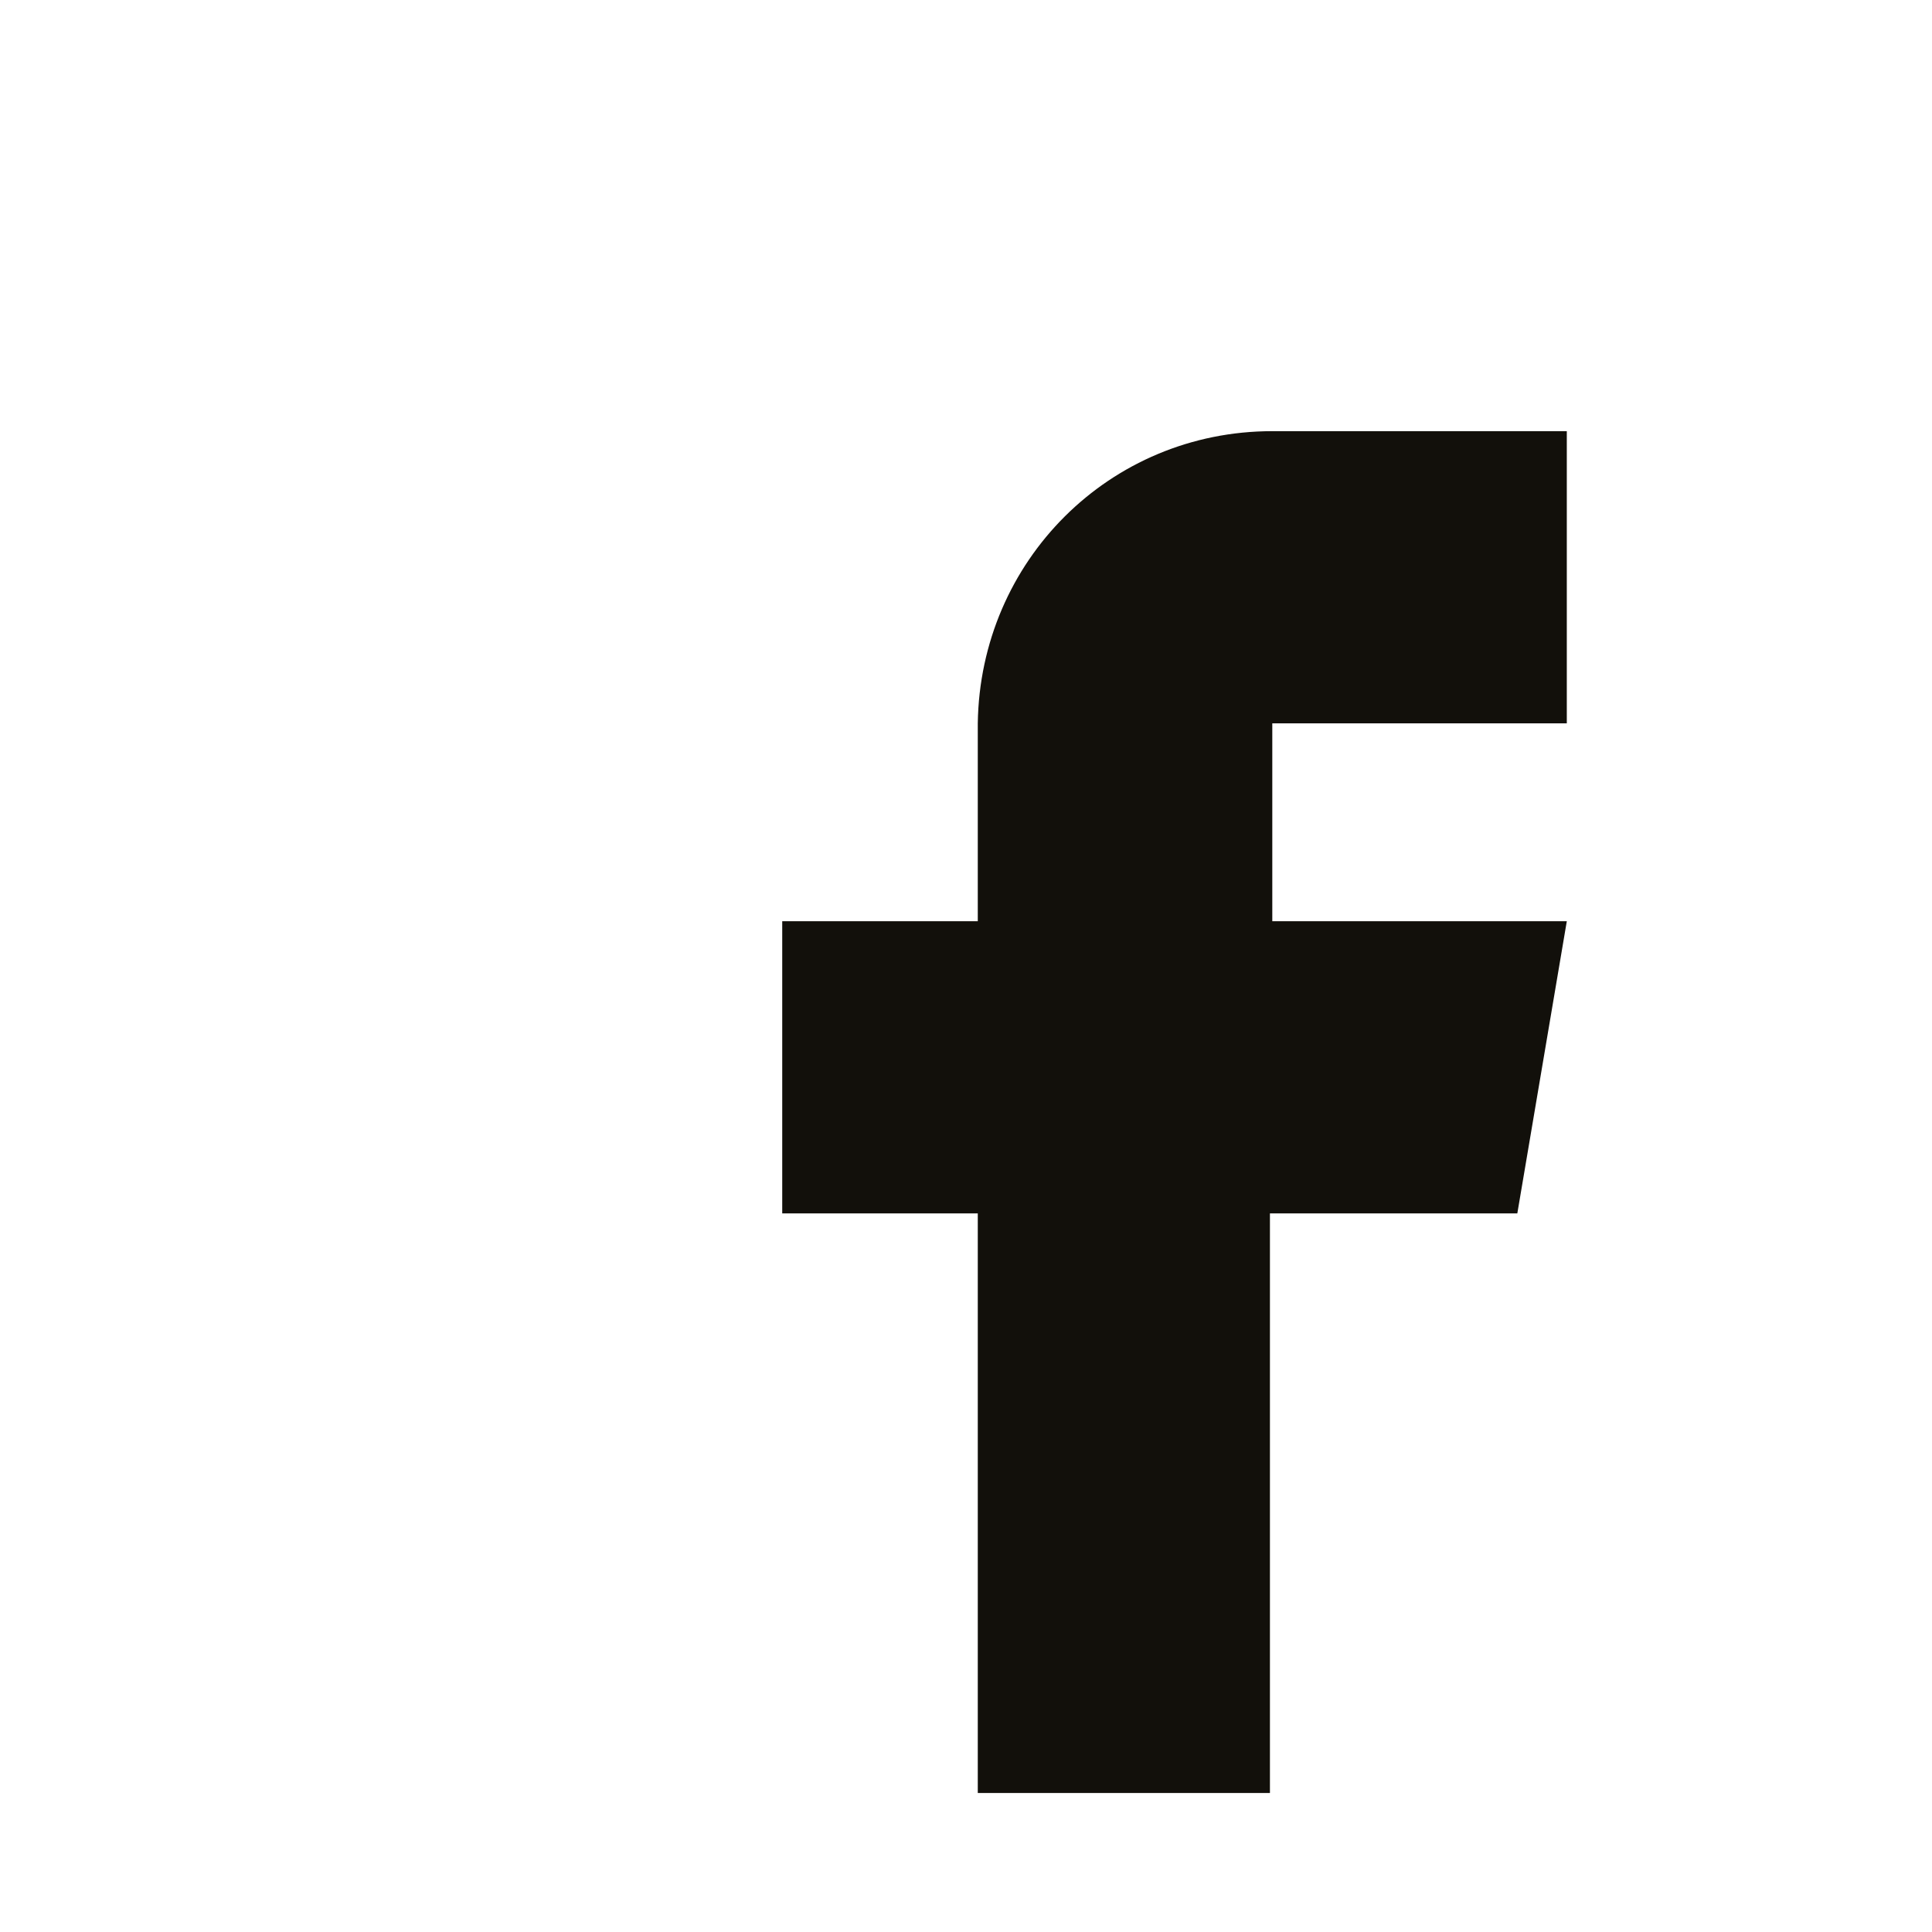 <?xml version="1.0" encoding="utf-8"?>
<!-- Generator: Adobe Illustrator 26.0.3, SVG Export Plug-In . SVG Version: 6.00 Build 0)  -->
<svg version="1.1" id="Слой_1" xmlns="http://www.w3.org/2000/svg" xmlns:xlink="http://www.w3.org/1999/xlink" x="0px" y="0px"
	 viewBox="0 0 82 82" style="enable-background:new 0 0 82 82;" xml:space="preserve">
<style type="text/css">
	.st0{fill:#12100B;}
</style>
<path class="st0" d="M41.5,76.1c4.3,0,8.6,0,12.4,0V51.5h10.5l2.1-12.4H54v-8.4h12.5V18.3H54c-6.9,0-12.4,5.5-12.5,12.4c0,0,0,0,0,0
	v8.4h-8.3v12.4h8.3V76.1z"/>
</svg>

